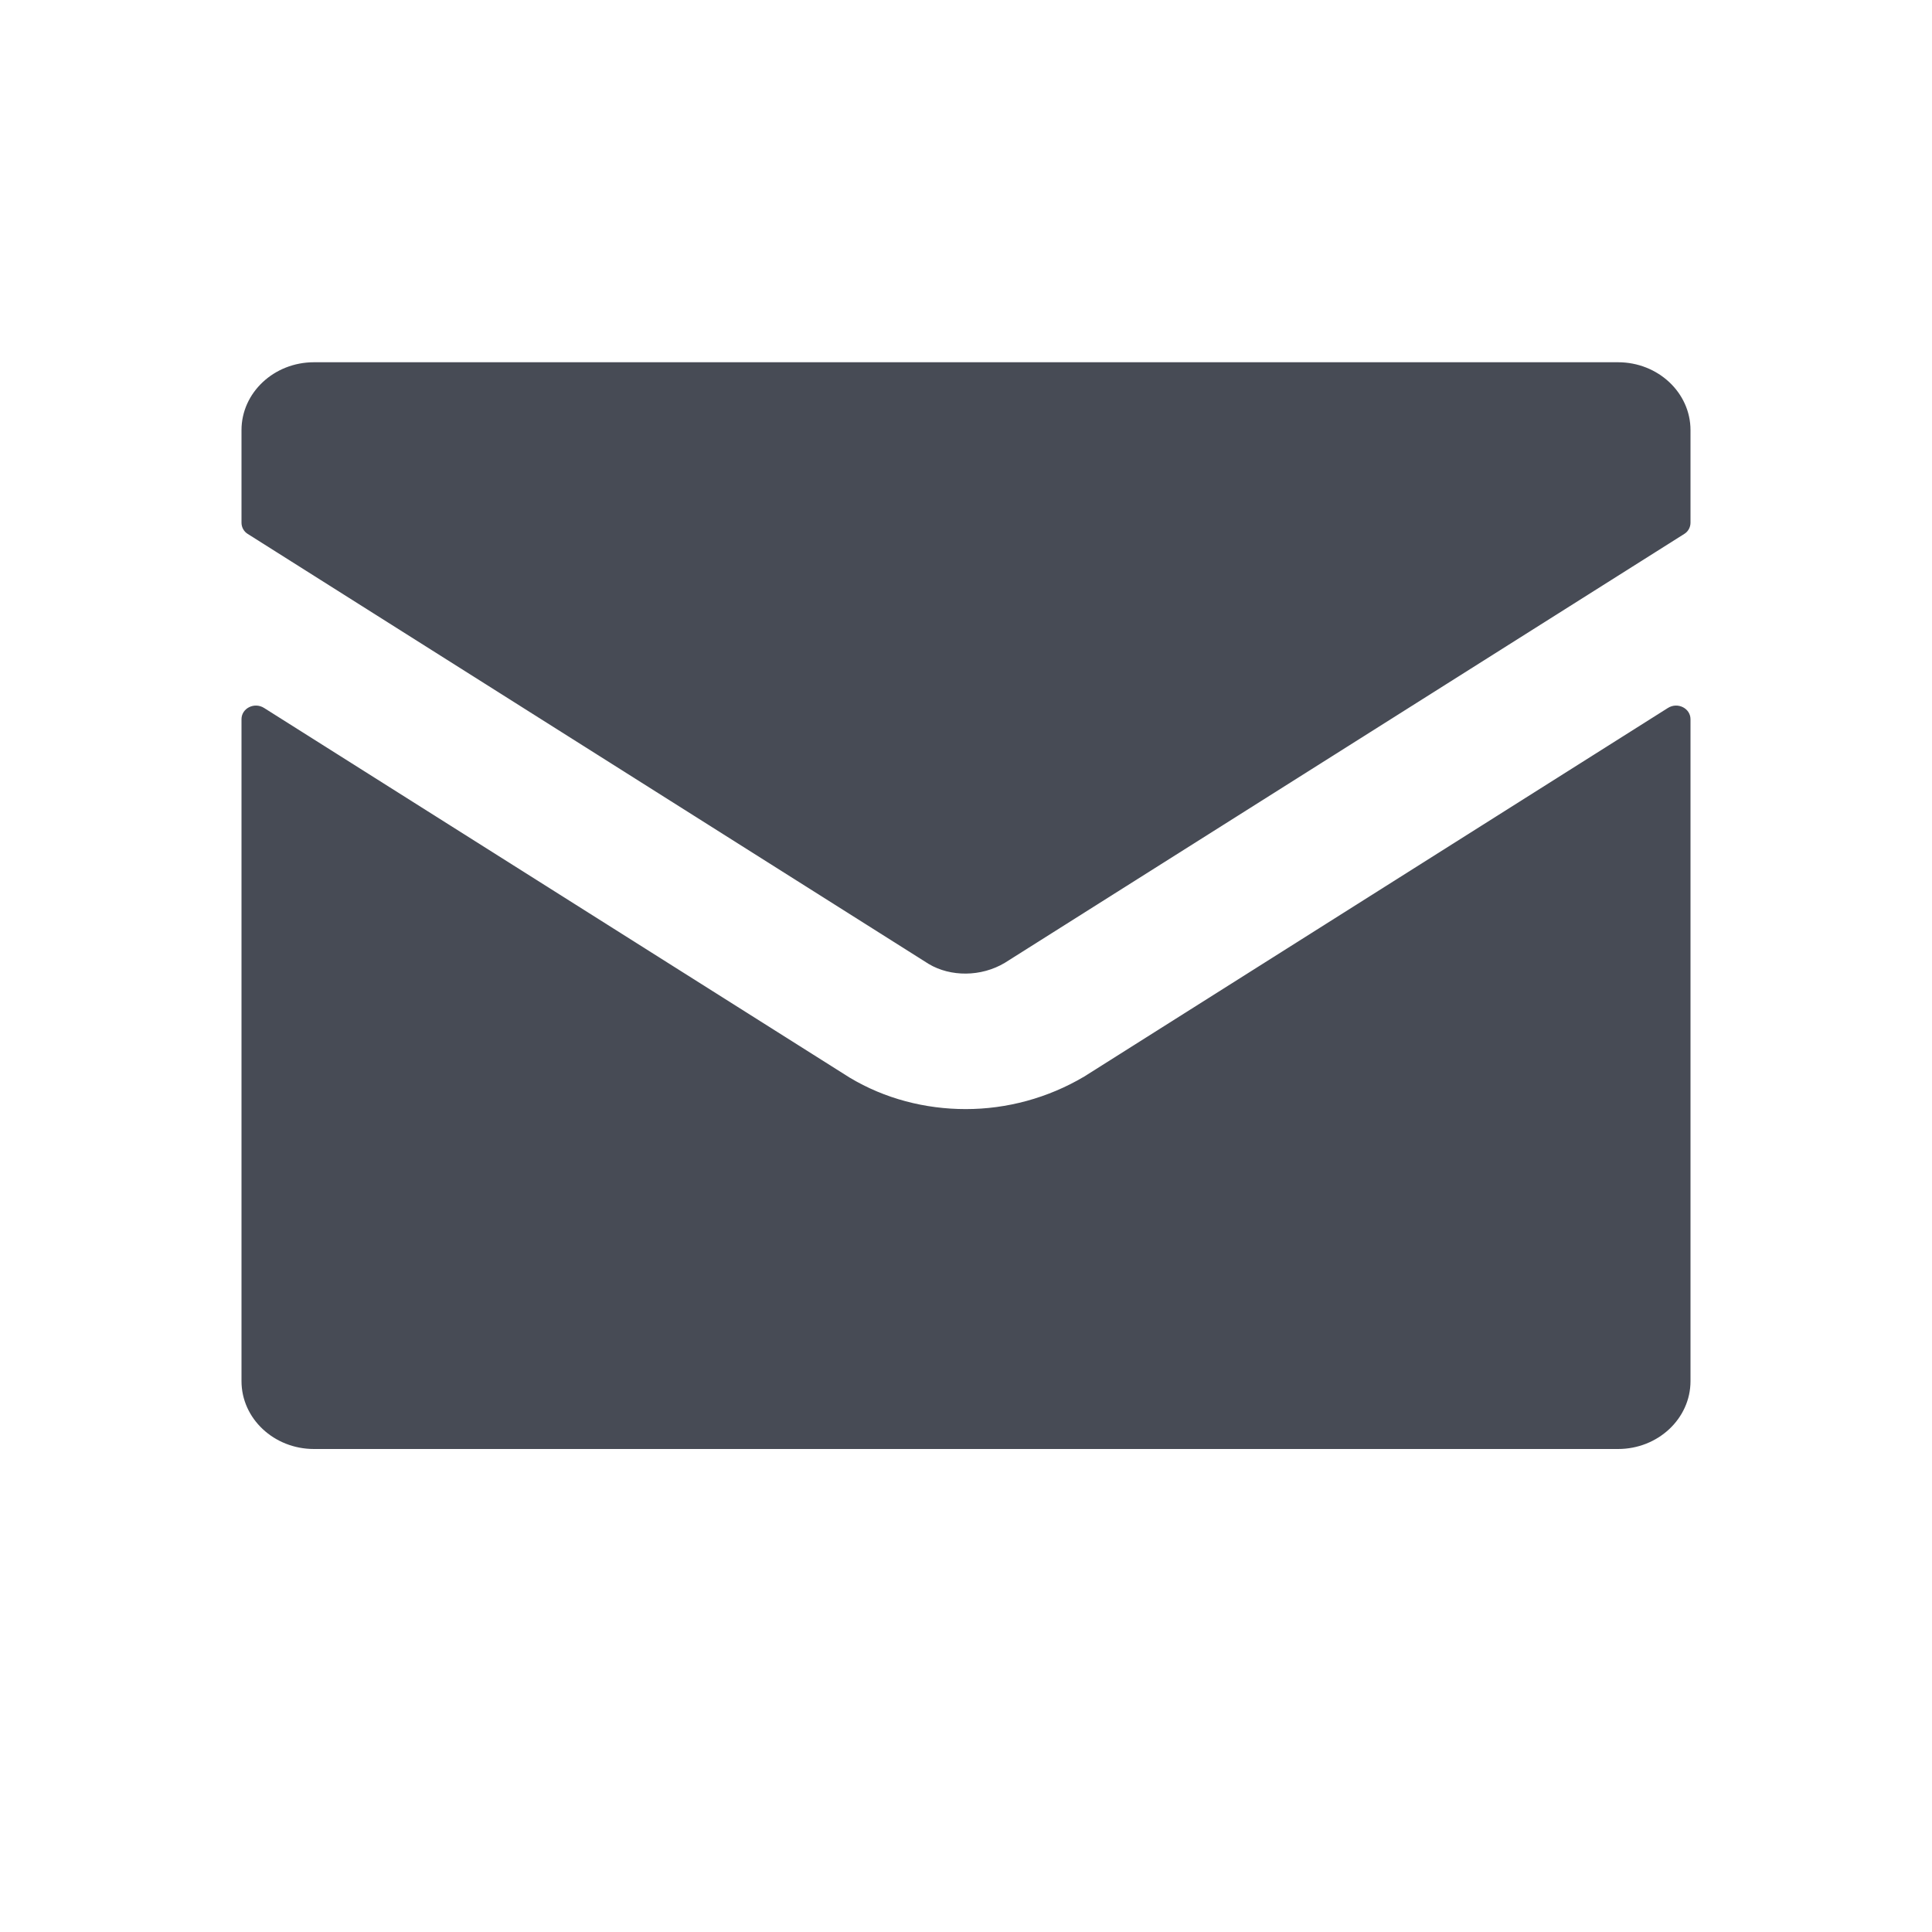 <?xml version="1.0" encoding="UTF-8"?>
<svg width="16px" height="16px" viewBox="0 0 16 16" version="1.1" xmlns="http://www.w3.org/2000/svg" xmlns:xlink="http://www.w3.org/1999/xlink">
    <title>ico-mail</title>
    <defs>
        <path d="M13.813,5.863 C13.894,5.812 14,5.866 14,5.956 L14,5.956 L14,11.438 C14,11.748 13.731,12 13.4,12 L13.4,12 L2.6,12 C2.269,12 2,11.748 2,11.438 L2,11.438 L2,5.956 C2,5.866 2.106,5.812 2.187,5.863 L2.187,5.863 L7.036,8.924 C7.327,9.099 7.662,9.185 7.998,9.185 C8.338,9.185 8.678,9.094 8.98,8.915 L8.98,8.915 Z M13.4,3 C13.731,3 14,3.252 14,3.562 L14,3.562 L14,4.329 C14,4.366 13.981,4.402 13.948,4.422 L13.948,4.422 L8.321,7.974 C8.125,8.091 7.872,8.091 7.691,7.983 L7.691,7.983 L2.052,4.422 C2.019,4.402 2,4.366 2,4.329 L2,4.329 L2,3.562 C2,3.252 2.269,3 2.6,3 L2.6,3 Z" id="path-1"></path>
    </defs>
    <g id="Icons" stroke="none" stroke-width="1" fill="none" fill-rule="evenodd">
        <g id="Dark" transform="translate(-96, -451)">
            <g id="ico-mail" transform="translate(96, 451)">
                <rect id="background-copy-7" fill-opacity="0" fill="#000000" fill-rule="nonzero" transform="translate(8, 8) rotate(90) translate(-8, -8) " x="0" y="0" width="16" height="16"></rect>
                <mask id="mask-2" fill="white">
                    <use xlink:href="#path-1"></use>
                </mask>
                <use id="Combined-Shape" fill="#474B55" fill-rule="nonzero" xlink:href="#path-1"></use>
            </g>
        </g>
    </g>
</svg>